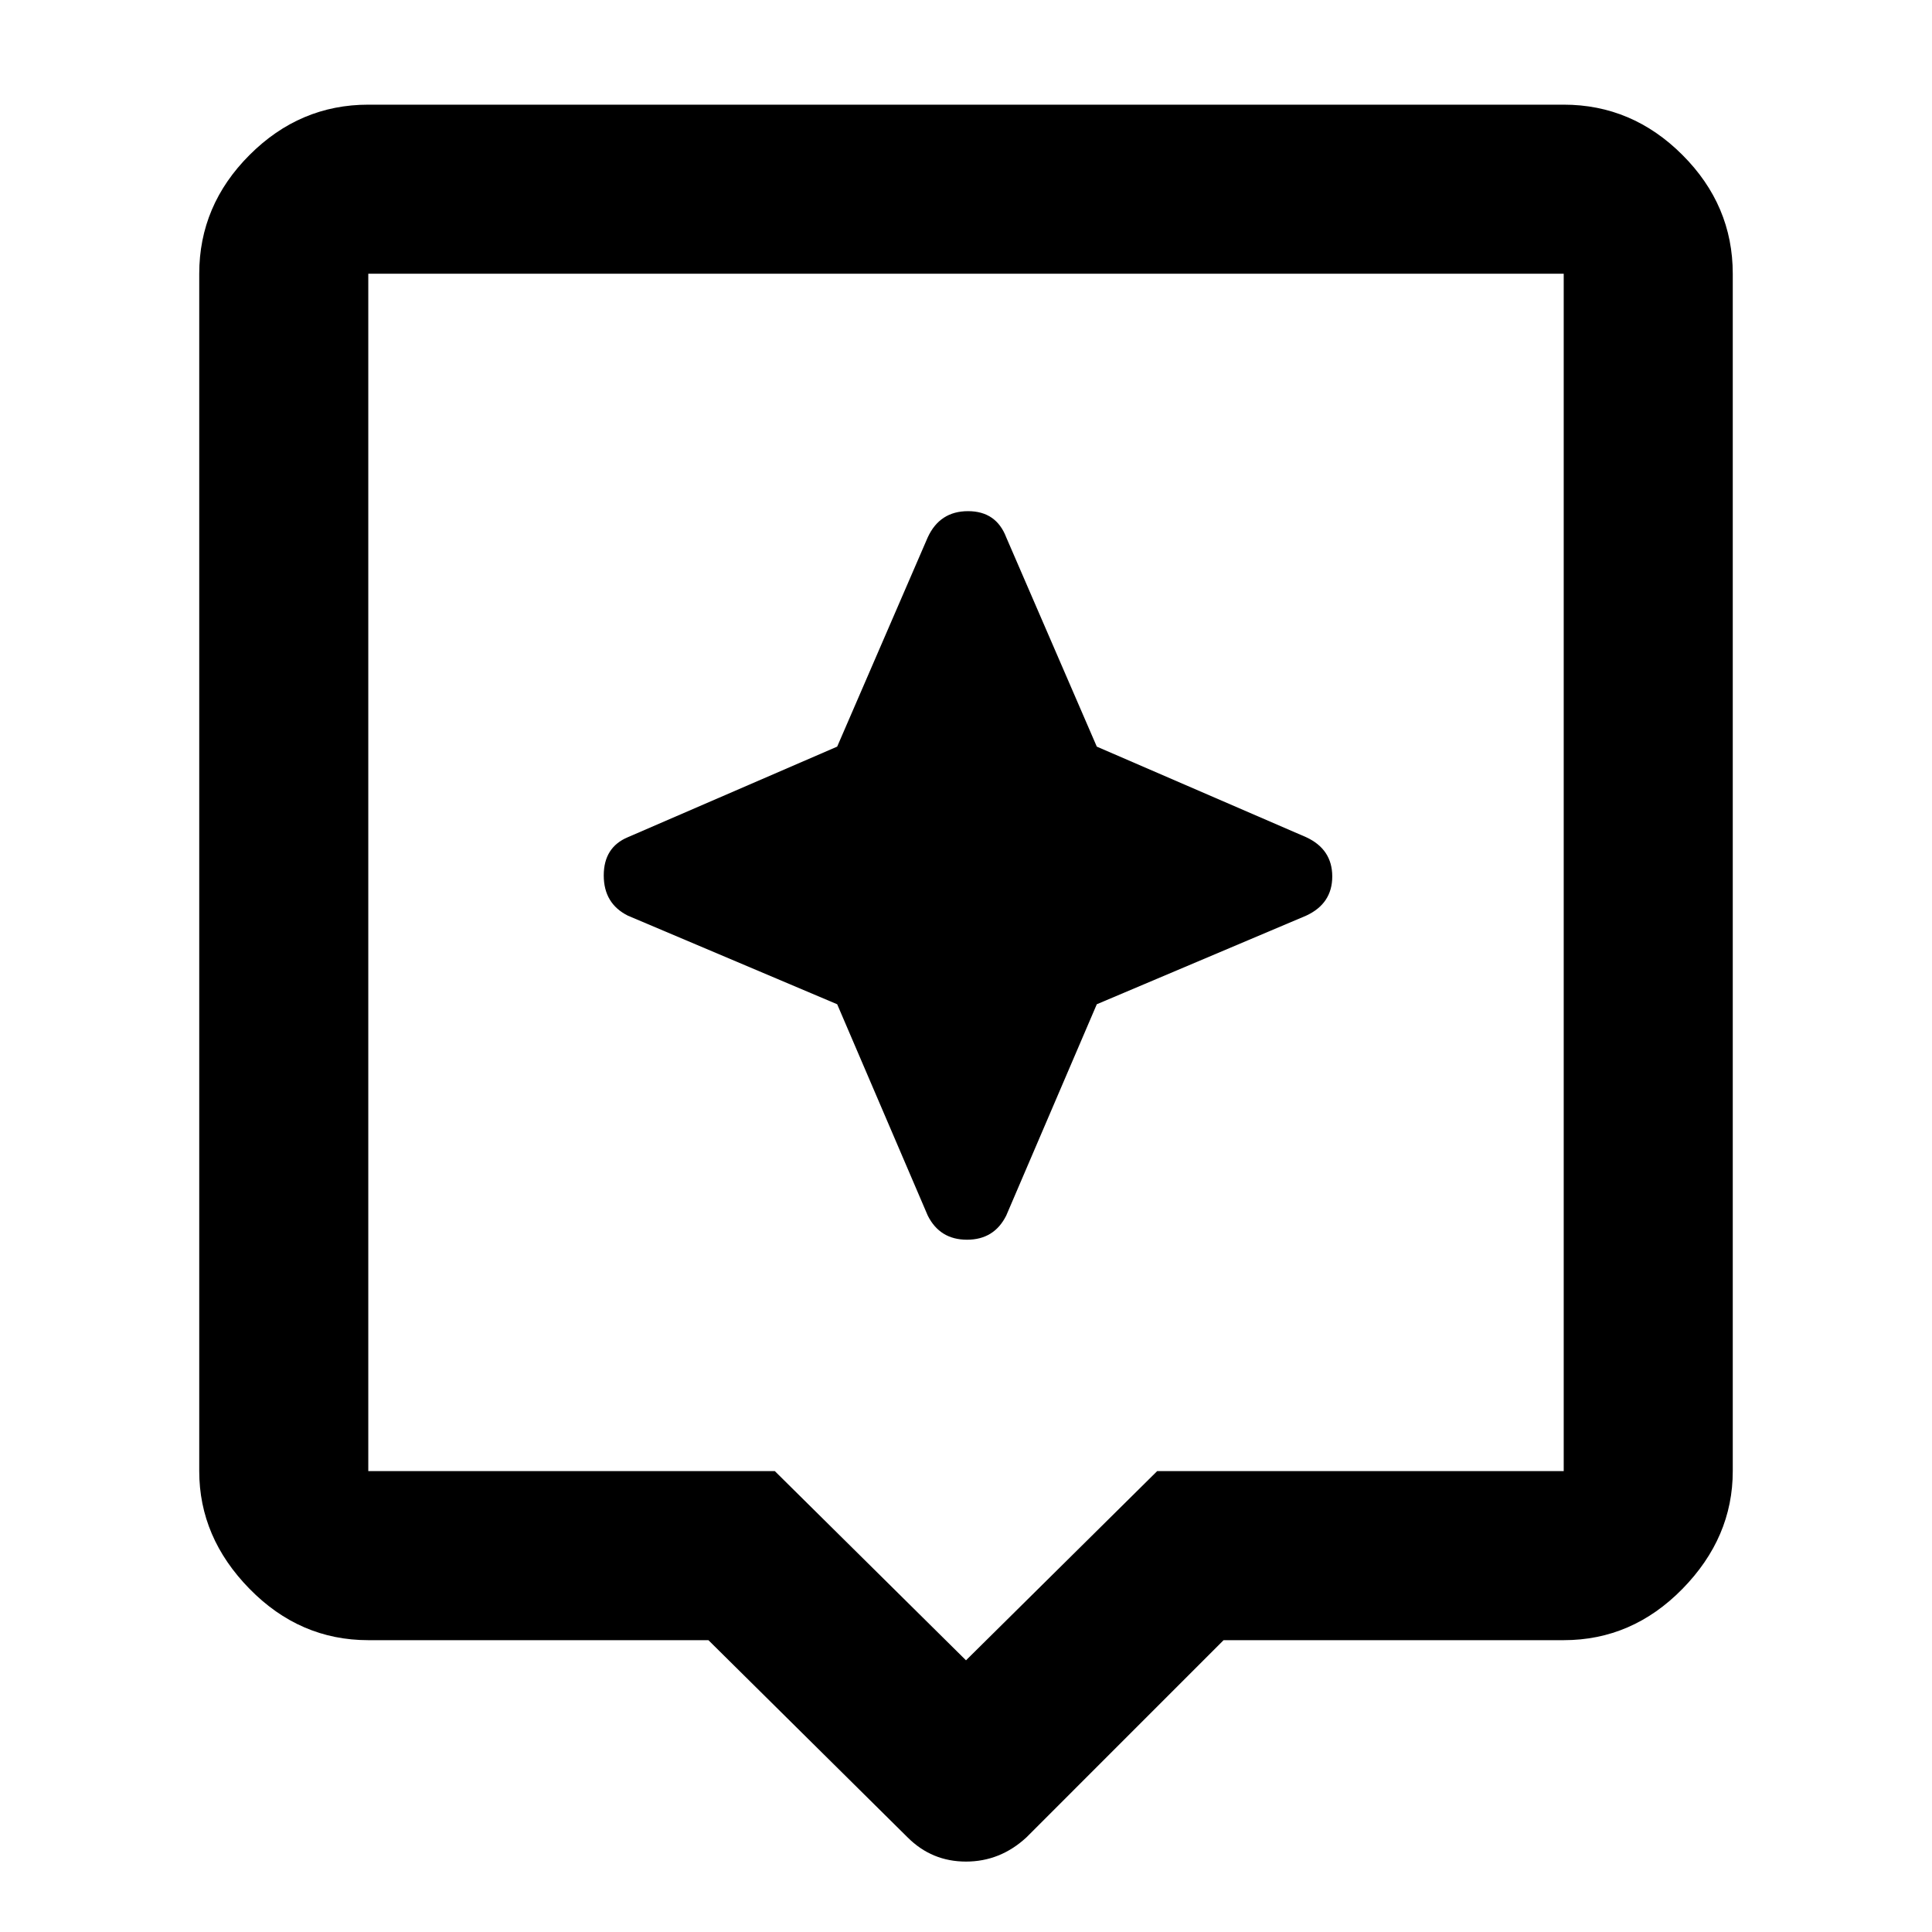 <svg xmlns="http://www.w3.org/2000/svg" height="40" width="40"><path d="M18.792 38.042 14.667 33.958H7.625Q6.208 33.958 5.167 32.896Q4.125 31.833 4.125 30.458V5.667Q4.125 4.25 5.167 3.208Q6.208 2.167 7.625 2.167H32.375Q33.792 2.167 34.833 3.208Q35.875 4.25 35.875 5.667V30.458Q35.875 31.833 34.833 32.896Q33.792 33.958 32.375 33.958H25.333L21.25 38.042Q20.708 38.542 20 38.542Q19.292 38.542 18.792 38.042ZM7.625 30.458H16.042L20 34.375L23.958 30.458H32.375Q32.375 30.458 32.375 30.458Q32.375 30.458 32.375 30.458V5.667Q32.375 5.667 32.375 5.667Q32.375 5.667 32.375 5.667H7.625Q7.625 5.667 7.625 5.667Q7.625 5.667 7.625 5.667V30.458Q7.625 30.458 7.625 30.458Q7.625 30.458 7.625 30.458ZM7.625 5.667Q7.625 5.667 7.625 5.667Q7.625 5.667 7.625 5.667V30.458Q7.625 30.458 7.625 30.458Q7.625 30.458 7.625 30.458Q7.625 30.458 7.625 30.458Q7.625 30.458 7.625 30.458V5.667Q7.625 5.667 7.625 5.667Q7.625 5.667 7.625 5.667ZM22.708 20.792 27.042 18.958Q27.583 18.708 27.583 18.146Q27.583 17.583 27.042 17.333L22.708 15.458L20.833 11.125Q20.625 10.583 20.042 10.583Q19.458 10.583 19.208 11.125L17.333 15.458L13 17.333Q12.5 17.542 12.5 18.125Q12.5 18.708 13 18.958L17.333 20.792L19.208 25.167Q19.458 25.667 20.021 25.667Q20.583 25.667 20.833 25.167Z"/></svg>